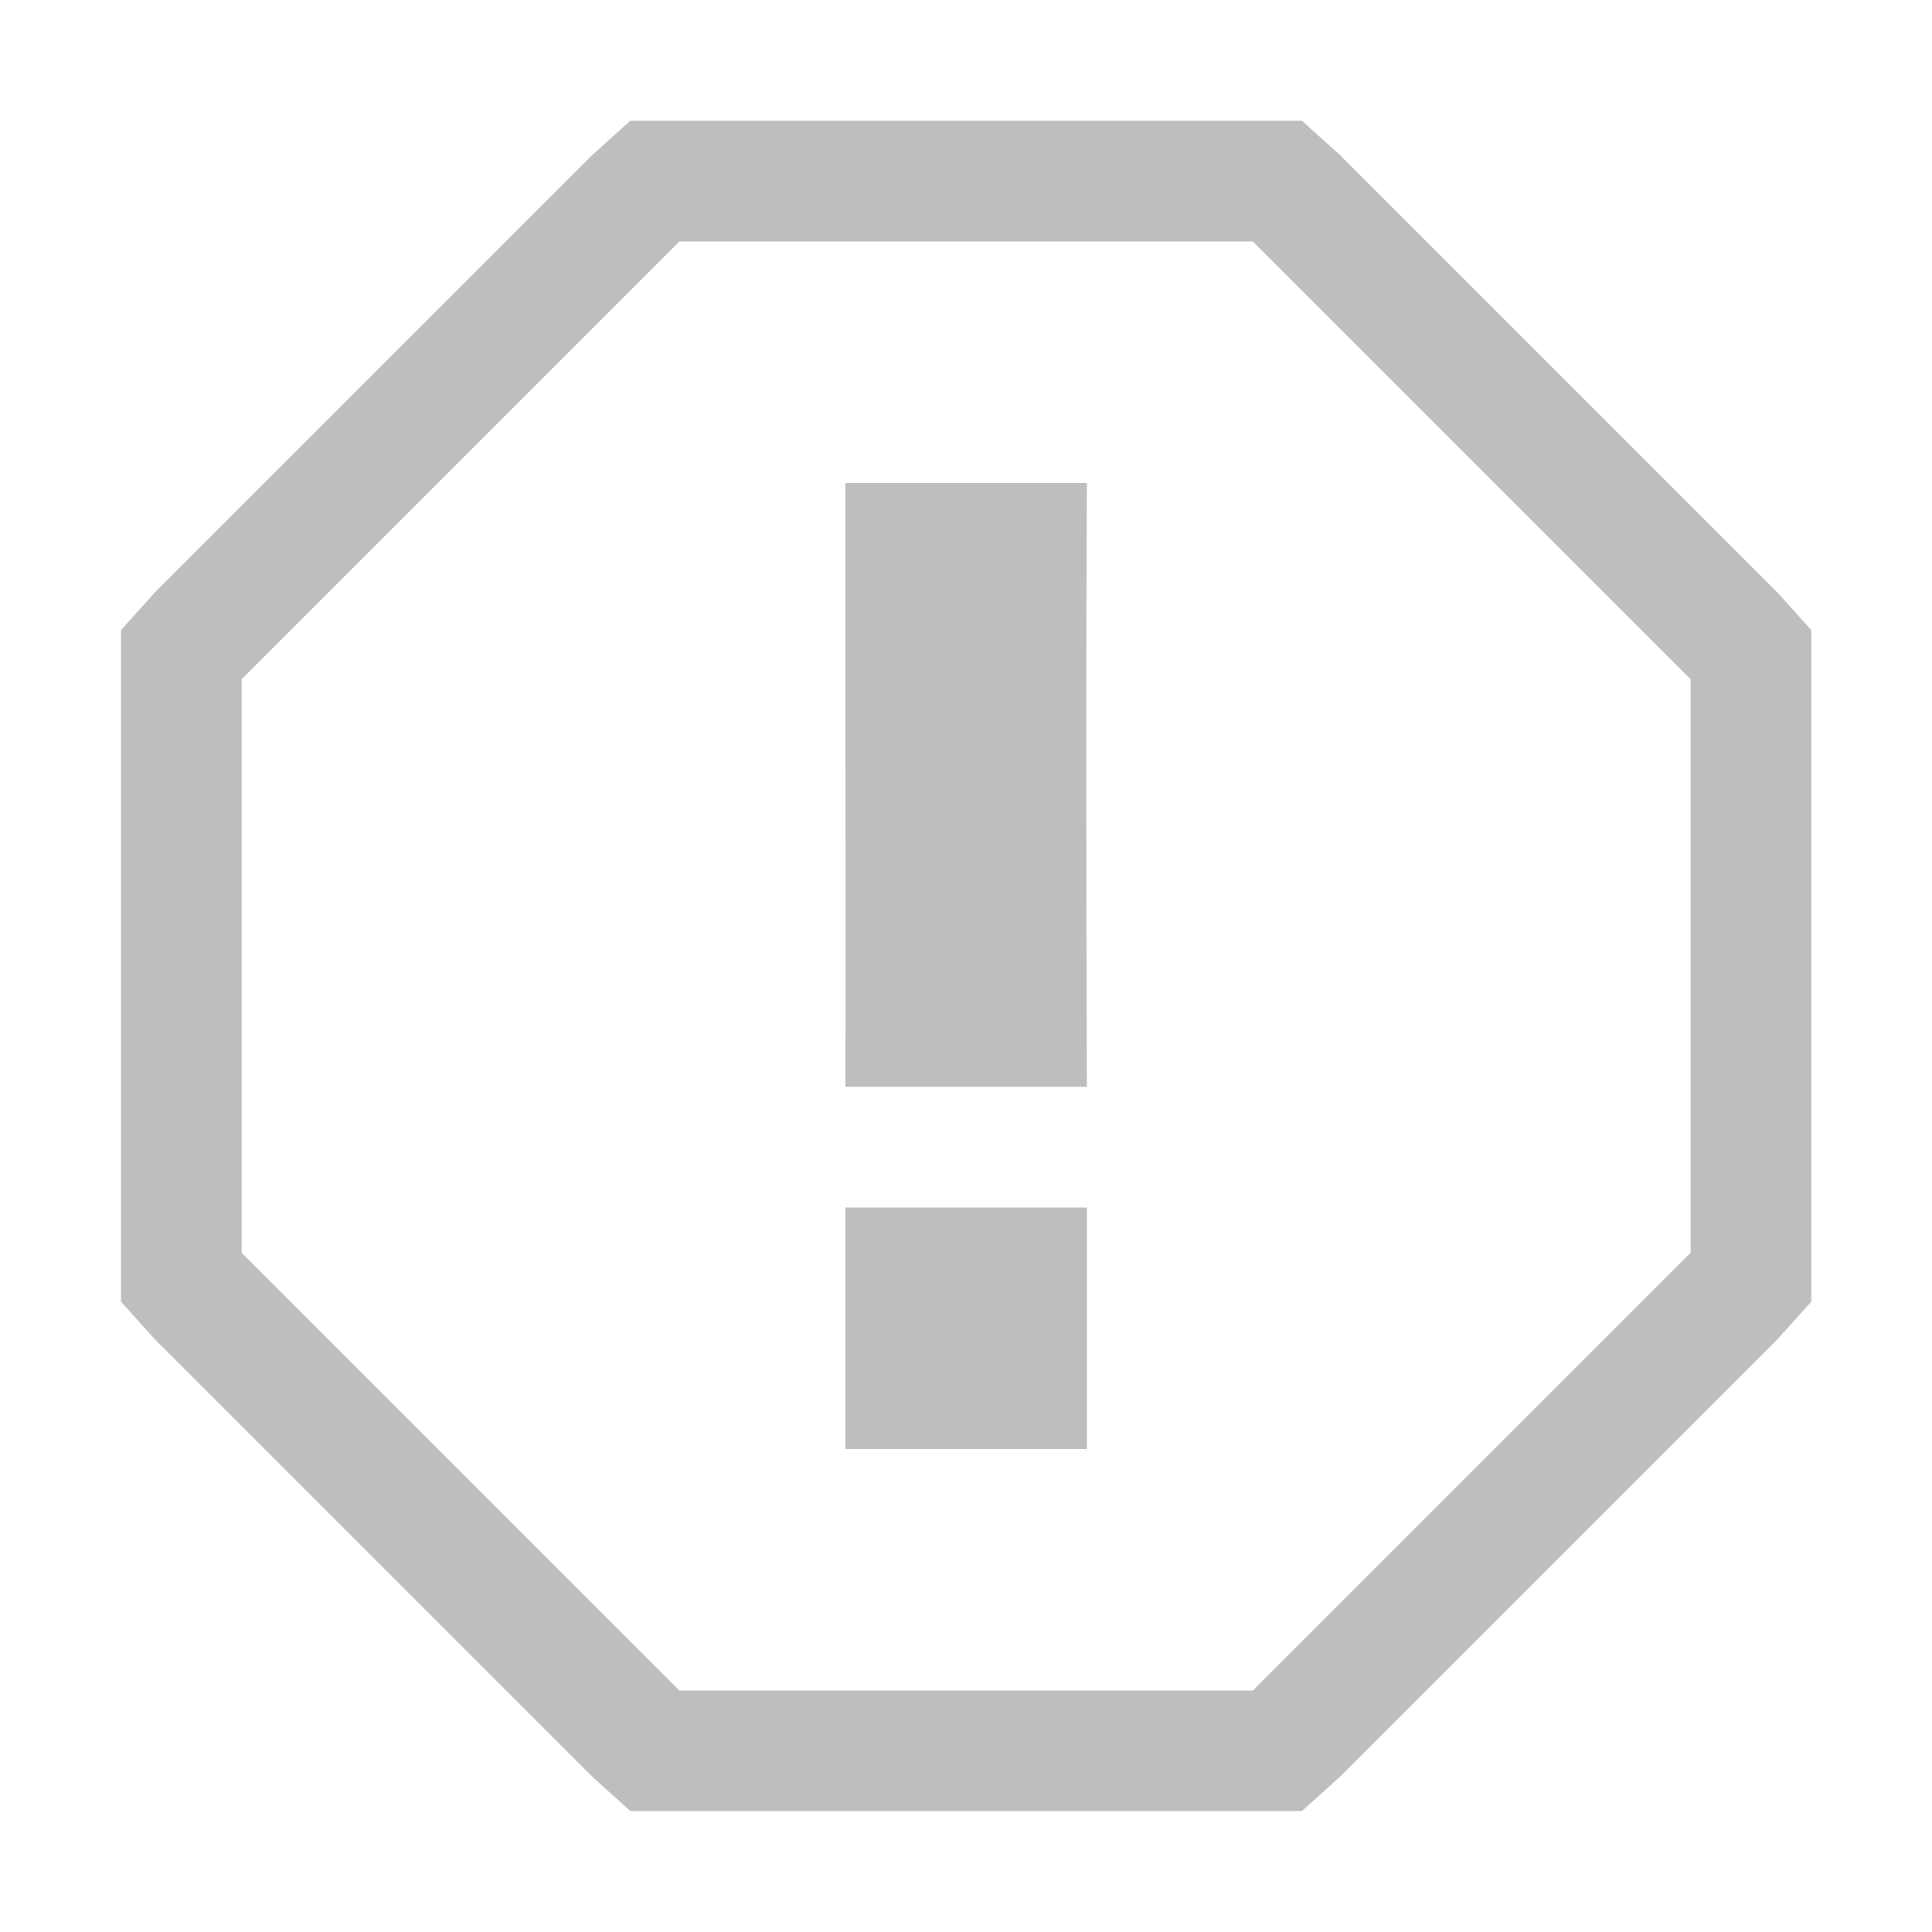 <?xml version="1.0" encoding="UTF-8" standalone="no"?>
<!-- Created with Inkscape (http://www.inkscape.org/) -->
<svg id="svg7384" xmlns:rdf="http://www.w3.org/1999/02/22-rdf-syntax-ns#" style="enable-background:new" xmlns="http://www.w3.org/2000/svg" xmlns:osb="http://www.openswatchbook.org/uri/2009/osb" height="16" width="16" version="1.1" xmlns:cc="http://creativecommons.org/ns#" xmlns:dc="http://purl.org/dc/elements/1.1/">
 <title id="title8473">Moka Symbolic Icon Theme</title>
 <defs id="defs7386">
  <filter id="filter7554" style="color-interpolation-filters:sRGB">
   <feBlend id="feBlend7556" in2="BackgroundImage" mode="darken"/>
  </filter>
 </defs>
 <g id="layer12" transform="translate(-281 -149)">
  <path id="path3791" style="color:#000000;text-indent:0;block-progression:tb;text-decoration-line:none;enable-background:accumulate;text-transform:none;fill:#bebebe" d="m286.22 150-0.312 0.281-3.625 3.625-0.281 0.312v0.406 4.75 0.406l0.281 0.312 3.625 3.625 0.312 0.281h0.406 4.75 0.406l0.312-0.281 3.625-3.625 0.281-0.312v-0.406-4.75-0.406l-0.281-0.312-3.625-3.625-0.312-0.281h-0.406-4.75-0.406zm0.406 1h4.75l3.625 3.625v4.75l-3.625 3.625h-4.75l-3.625-3.625v-4.75l3.625-3.625zm1.375 2c0 3.349 0.003 4.315 0 5h2c-0.005-2-0.009-3 0-5h-2zm0 6v2h2v-2h-2z"/>
 </g>
</svg>
